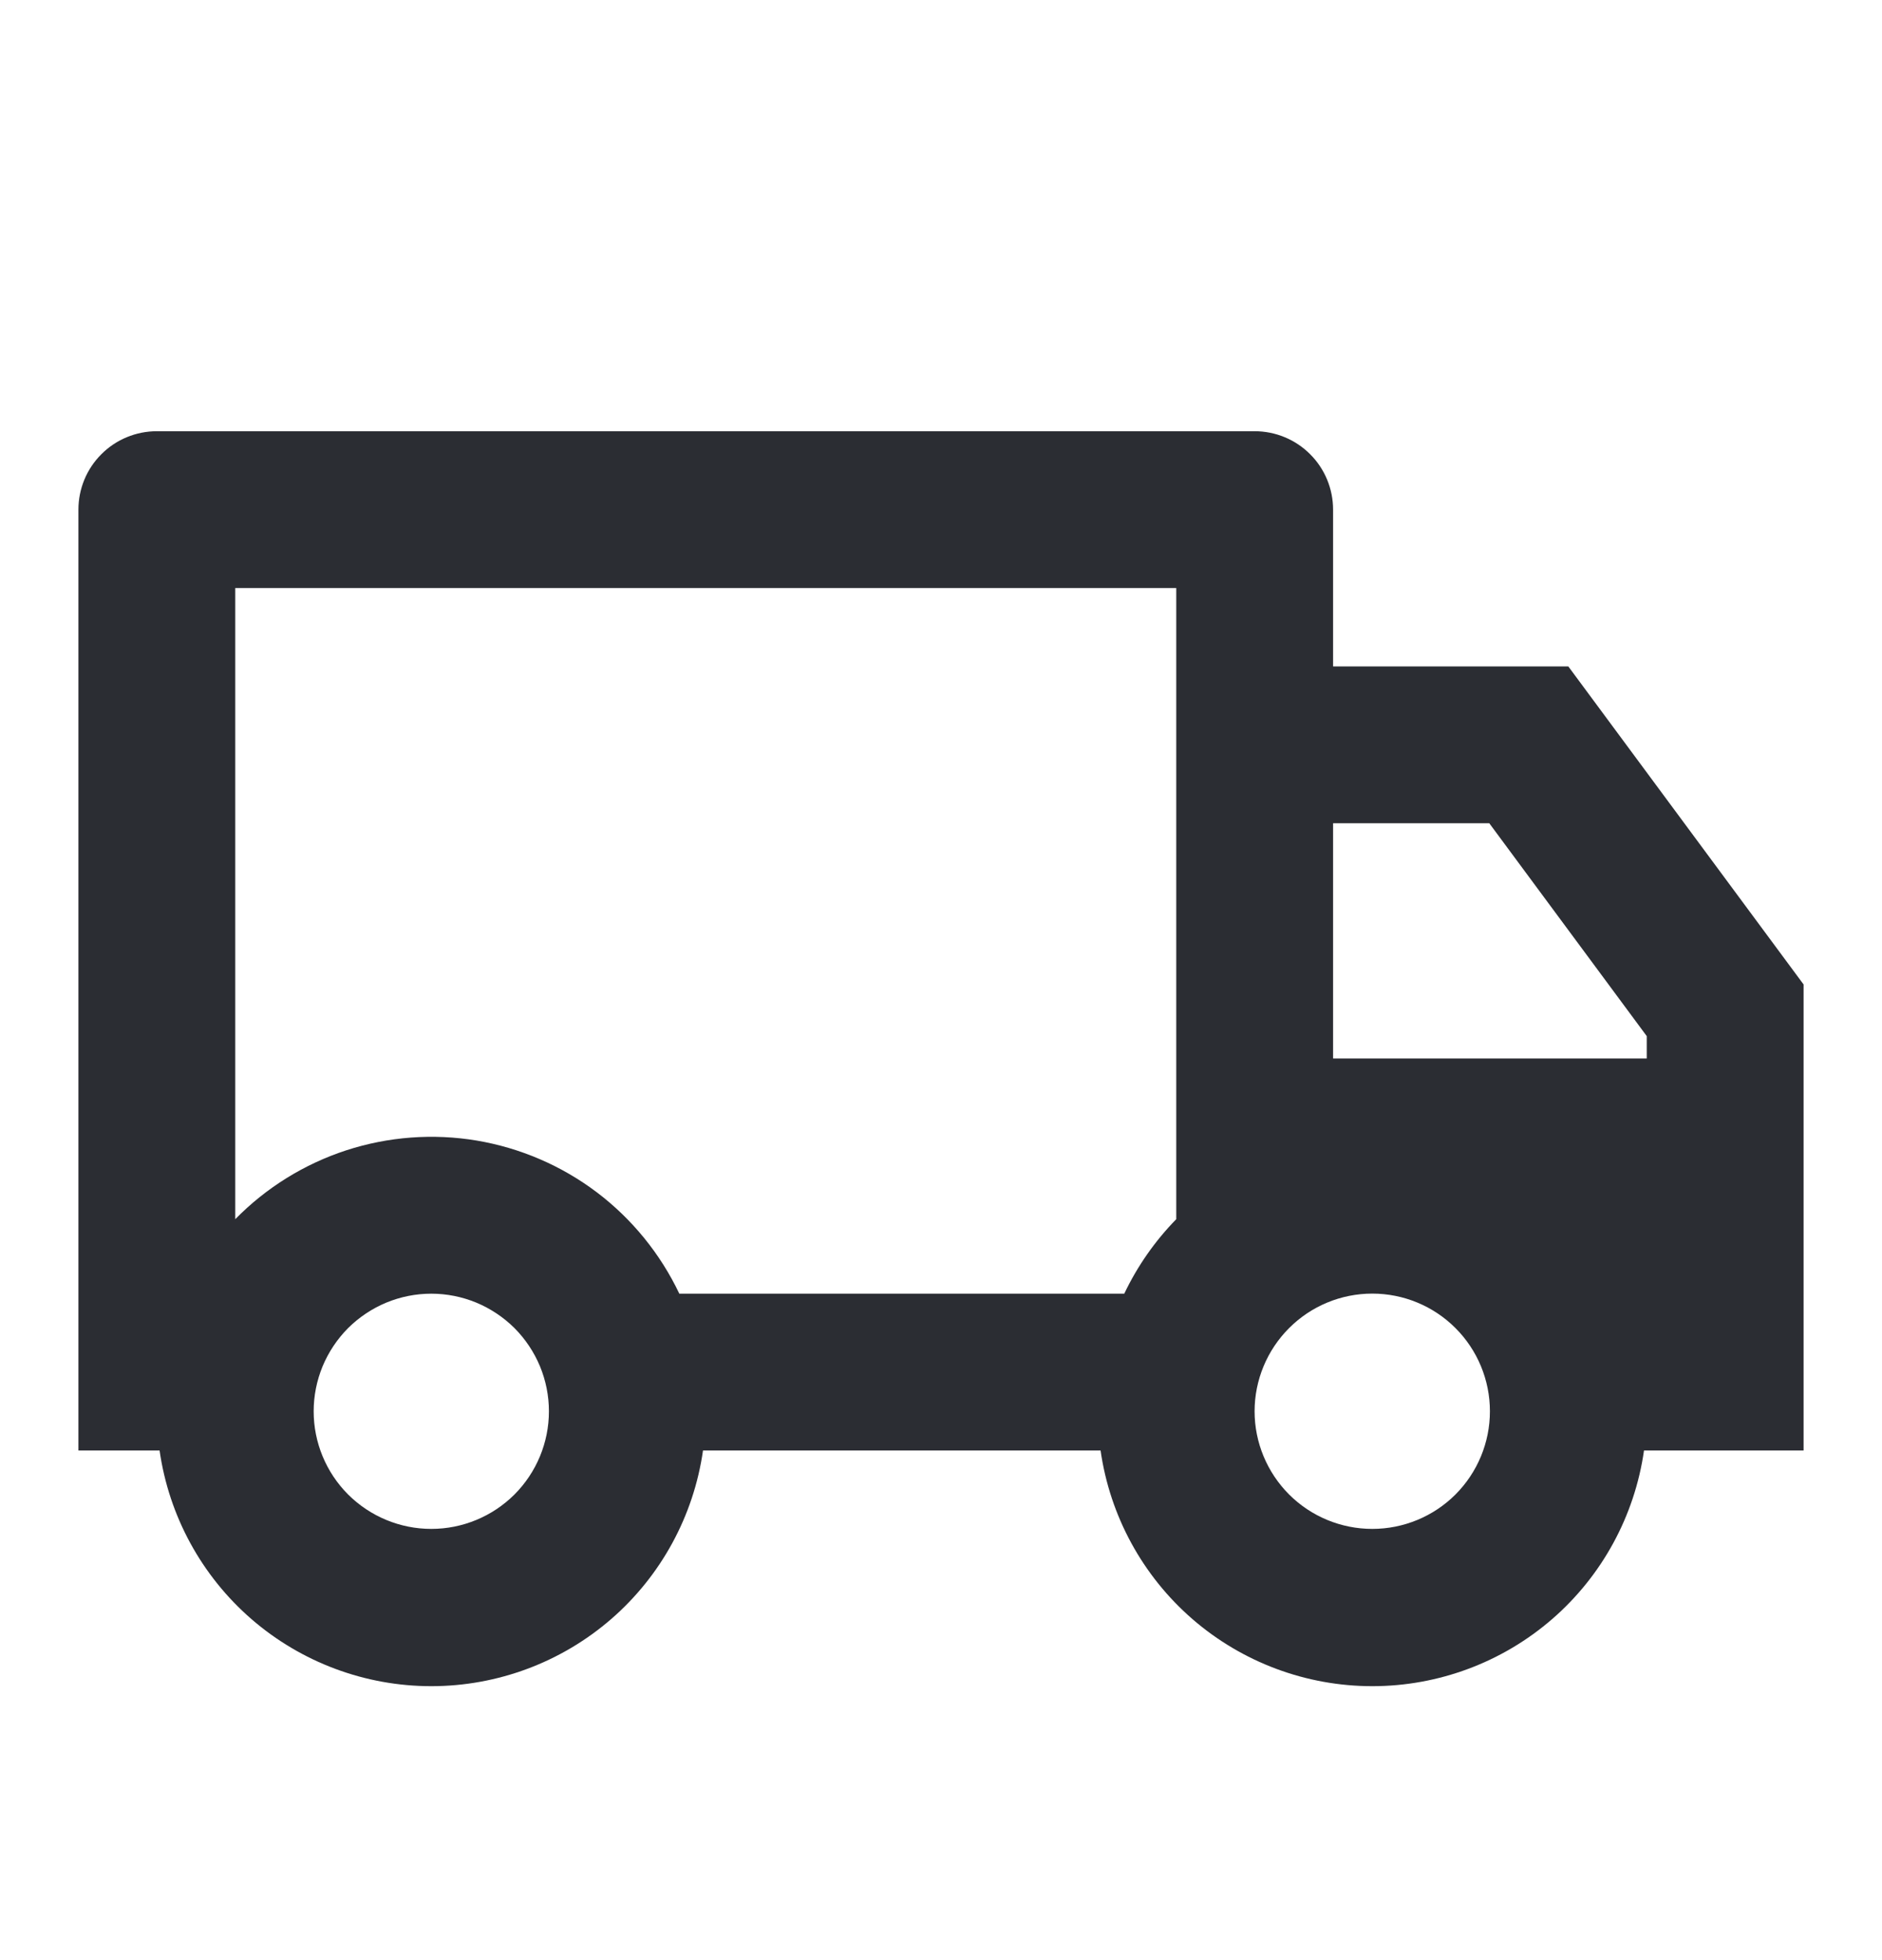 <svg width="24" height="25" viewBox="0 0 24 25" fill="none" xmlns="http://www.w3.org/2000/svg">
<path d="M8.965 18.5C8.846 19.334 8.43 20.098 7.794 20.65C7.157 21.202 6.343 21.506 5.5 21.506C4.657 21.506 3.843 21.202 3.206 20.65C2.57 20.098 2.154 19.334 2.035 18.5H1V6.5C1 6.235 1.105 5.98 1.293 5.793C1.48 5.605 1.735 5.5 2 5.5H16C16.265 5.5 16.52 5.605 16.707 5.793C16.895 5.98 17 6.235 17 6.5V8.5H20L23 12.556V18.5H20.965C20.846 19.334 20.43 20.098 19.794 20.65C19.157 21.202 18.343 21.506 17.5 21.506C16.657 21.506 15.843 21.202 15.206 20.65C14.57 20.098 14.154 19.334 14.035 18.5H8.965ZM15 7.5H3V15.55C3.395 15.147 3.881 14.846 4.417 14.671C4.953 14.497 5.523 14.454 6.079 14.547C6.635 14.641 7.161 14.867 7.611 15.207C8.06 15.547 8.421 15.991 8.663 16.5H14.337C14.505 16.147 14.73 15.826 15 15.55V7.5ZM17 13.5H21V13.215L18.992 10.5H17V13.5ZM17.5 19.5C17.898 19.5 18.28 19.342 18.561 19.061C18.842 18.779 19 18.398 19 18C19 17.602 18.842 17.22 18.561 16.939C18.28 16.657 17.898 16.499 17.5 16.499C17.102 16.499 16.72 16.657 16.439 16.939C16.158 17.22 15.999 17.602 15.999 18C15.999 18.398 16.158 18.779 16.439 19.061C16.72 19.342 17.102 19.5 17.5 19.5V19.5ZM7 18C7 17.803 6.961 17.608 6.886 17.426C6.81 17.244 6.7 17.079 6.561 16.939C6.421 16.8 6.256 16.69 6.074 16.614C5.892 16.539 5.697 16.5 5.5 16.5C5.303 16.5 5.108 16.539 4.926 16.614C4.744 16.69 4.579 16.8 4.439 16.939C4.3 17.079 4.19 17.244 4.114 17.426C4.039 17.608 4 17.803 4 18C4 18.398 4.158 18.779 4.439 19.061C4.721 19.342 5.102 19.5 5.5 19.5C5.898 19.5 6.279 19.342 6.561 19.061C6.842 18.779 7 18.398 7 18V18Z" fill="#2B2D33"/>
</svg>
